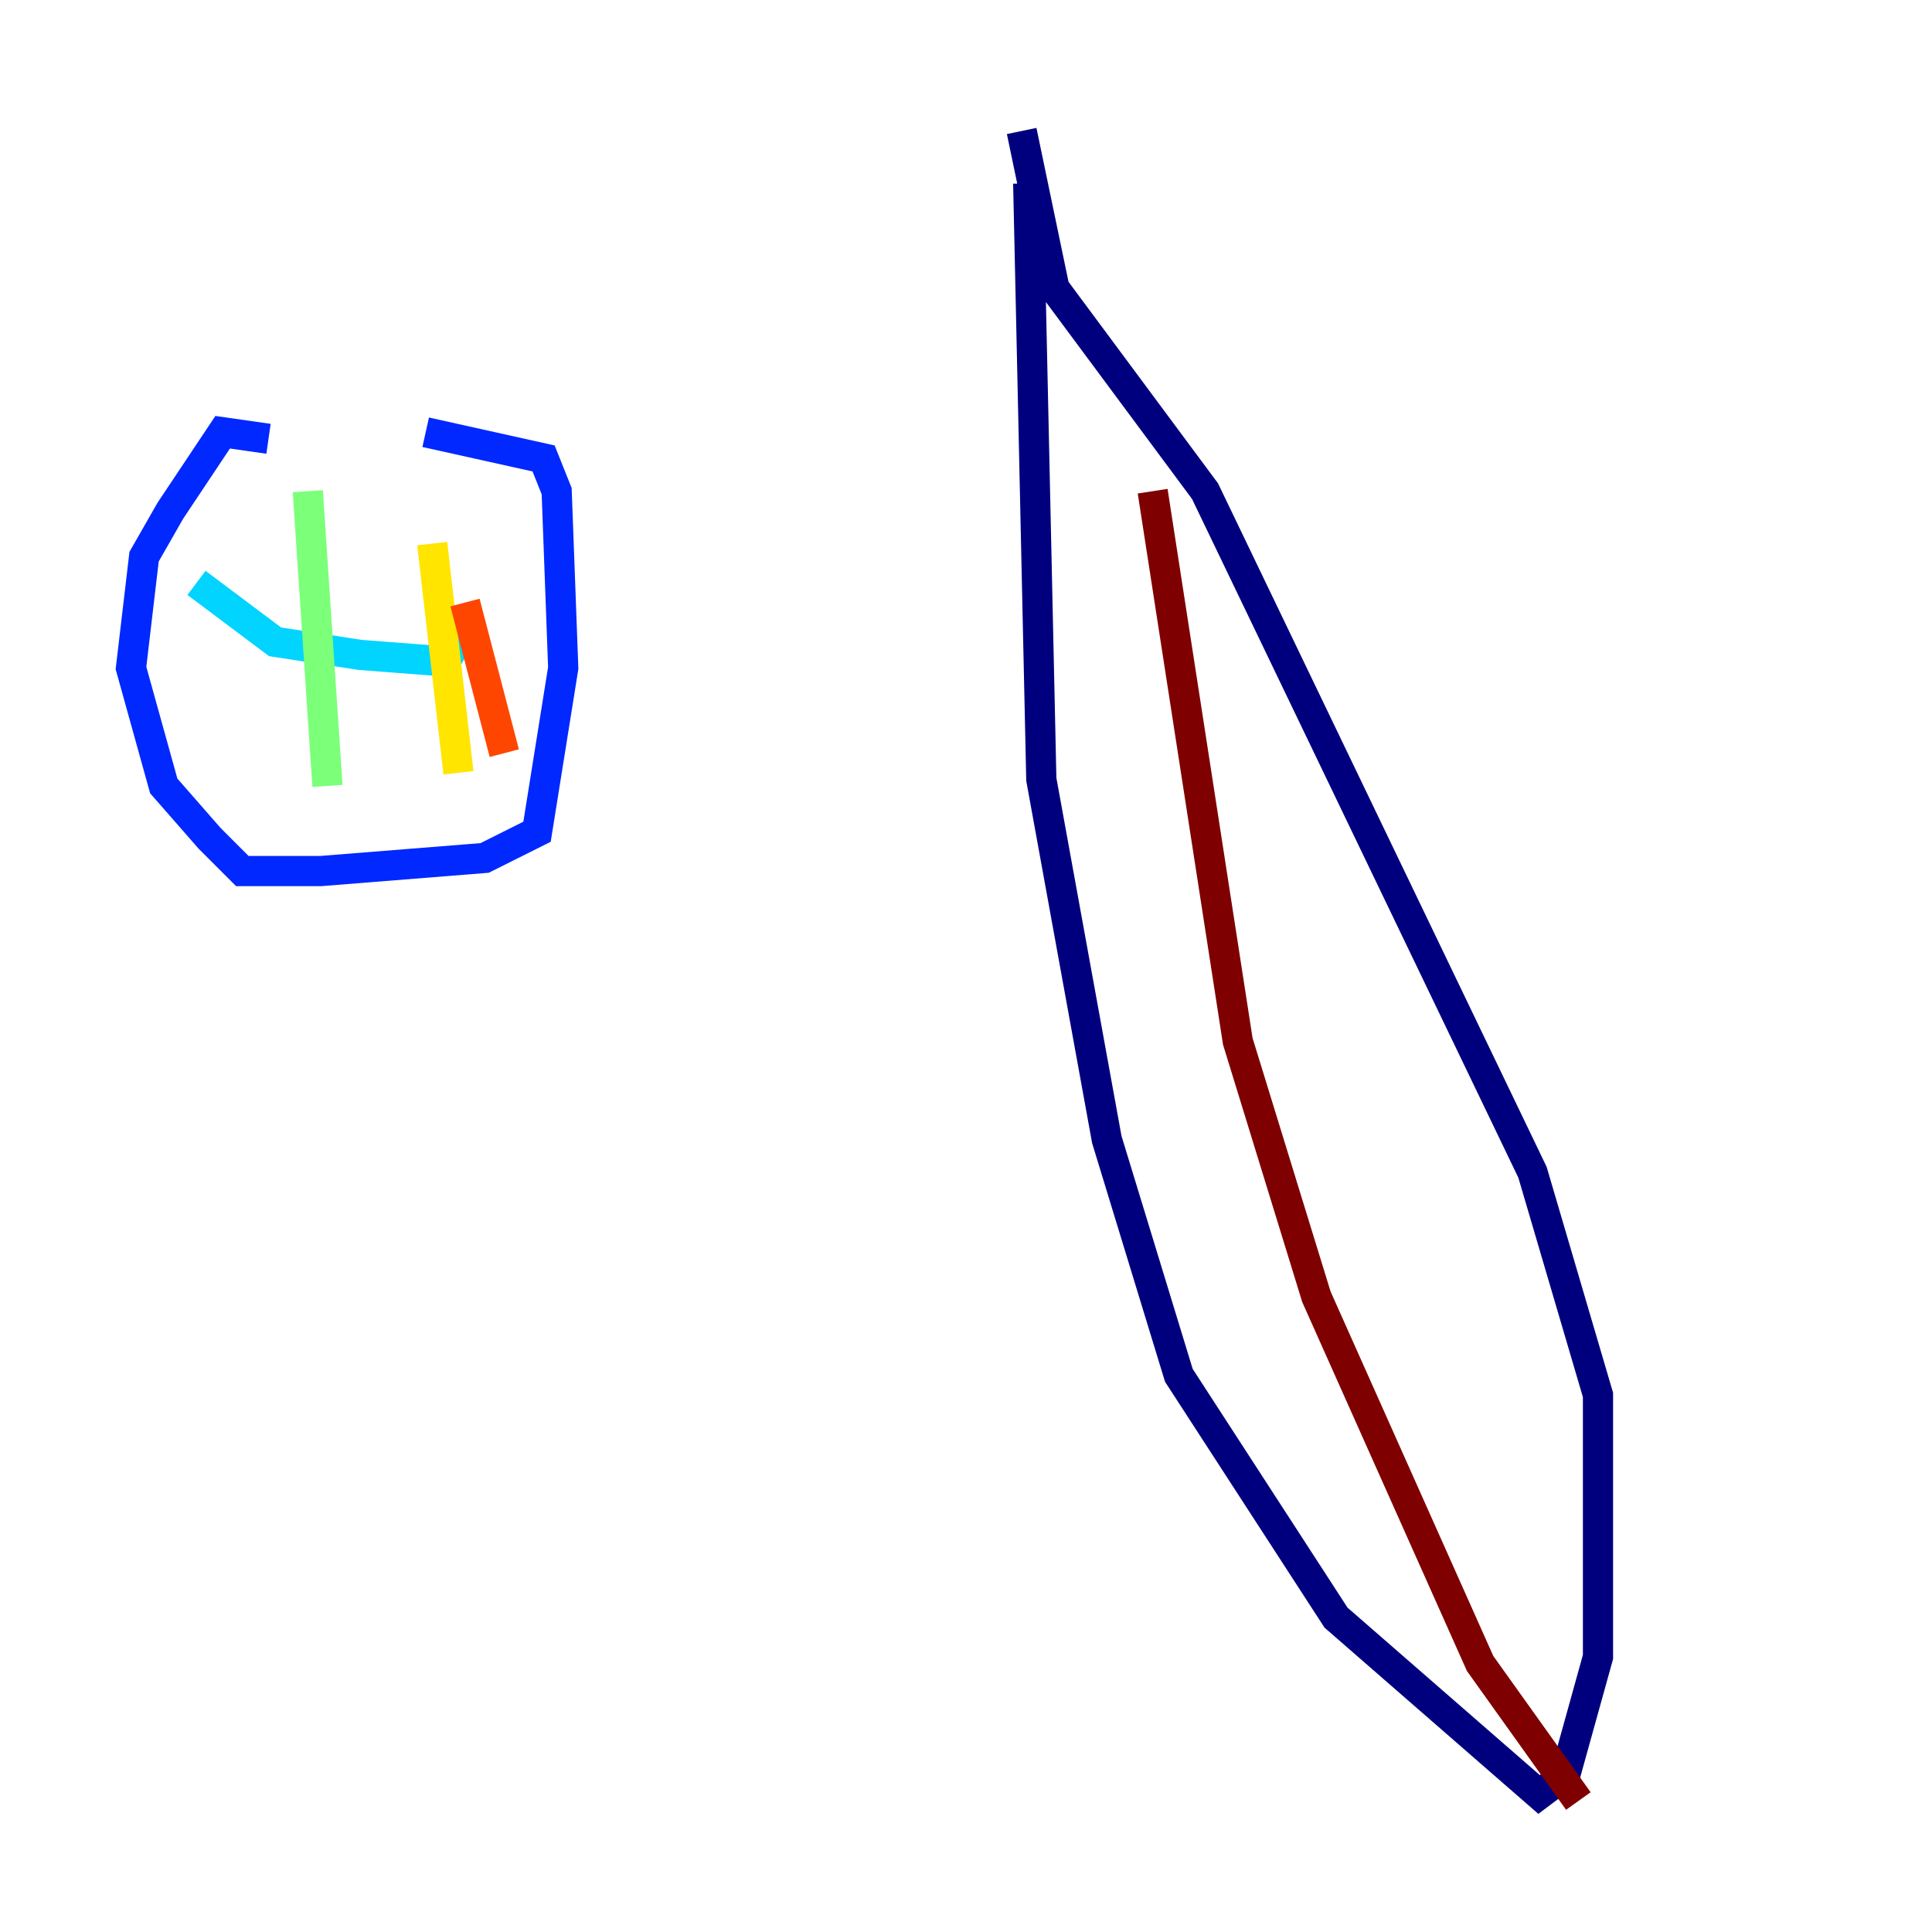 <?xml version="1.0" encoding="utf-8" ?>
<svg baseProfile="tiny" height="128" version="1.2" viewBox="0,0,128,128" width="128" xmlns="http://www.w3.org/2000/svg" xmlns:ev="http://www.w3.org/2001/xml-events" xmlns:xlink="http://www.w3.org/1999/xlink"><defs /><polyline fill="none" points="68.122,12.149 68.99,51.634 73.329,75.498 78.102,91.119 88.515,107.173 101.966,118.888 103.702,117.586 105.871,109.776 105.871,92.42 101.532,77.668 79.837,32.542 69.858,19.091 67.688,8.678" stroke="#00007f" stroke-width="2" /><polyline fill="none" points="17.79,29.071 14.752,28.637 11.281,33.844 9.546,36.881 8.678,44.258 10.848,52.068 13.885,55.539 16.054,57.709 21.261,57.709 32.108,56.841 35.58,55.105 37.315,44.258 36.881,32.542 36.014,30.373 28.203,28.637" stroke="#0028ff" stroke-width="2" /><polyline fill="none" points="13.017,38.617 18.224,42.522 23.864,43.39 29.505,43.824 30.807,41.654" stroke="#00d4ff" stroke-width="2" /><polyline fill="none" points="20.393,32.542 21.695,52.068" stroke="#7cff79" stroke-width="2" /><polyline fill="none" points="28.637,36.014 30.373,51.2" stroke="#ffe500" stroke-width="2" /><polyline fill="none" points="30.807,39.919 33.41,49.898" stroke="#ff4600" stroke-width="2" /><polyline fill="none" points="76.366,32.542 82.007,68.99 87.214,85.912 98.061,110.21 104.57,119.322" stroke="#7f0000" stroke-width="2" /></svg>